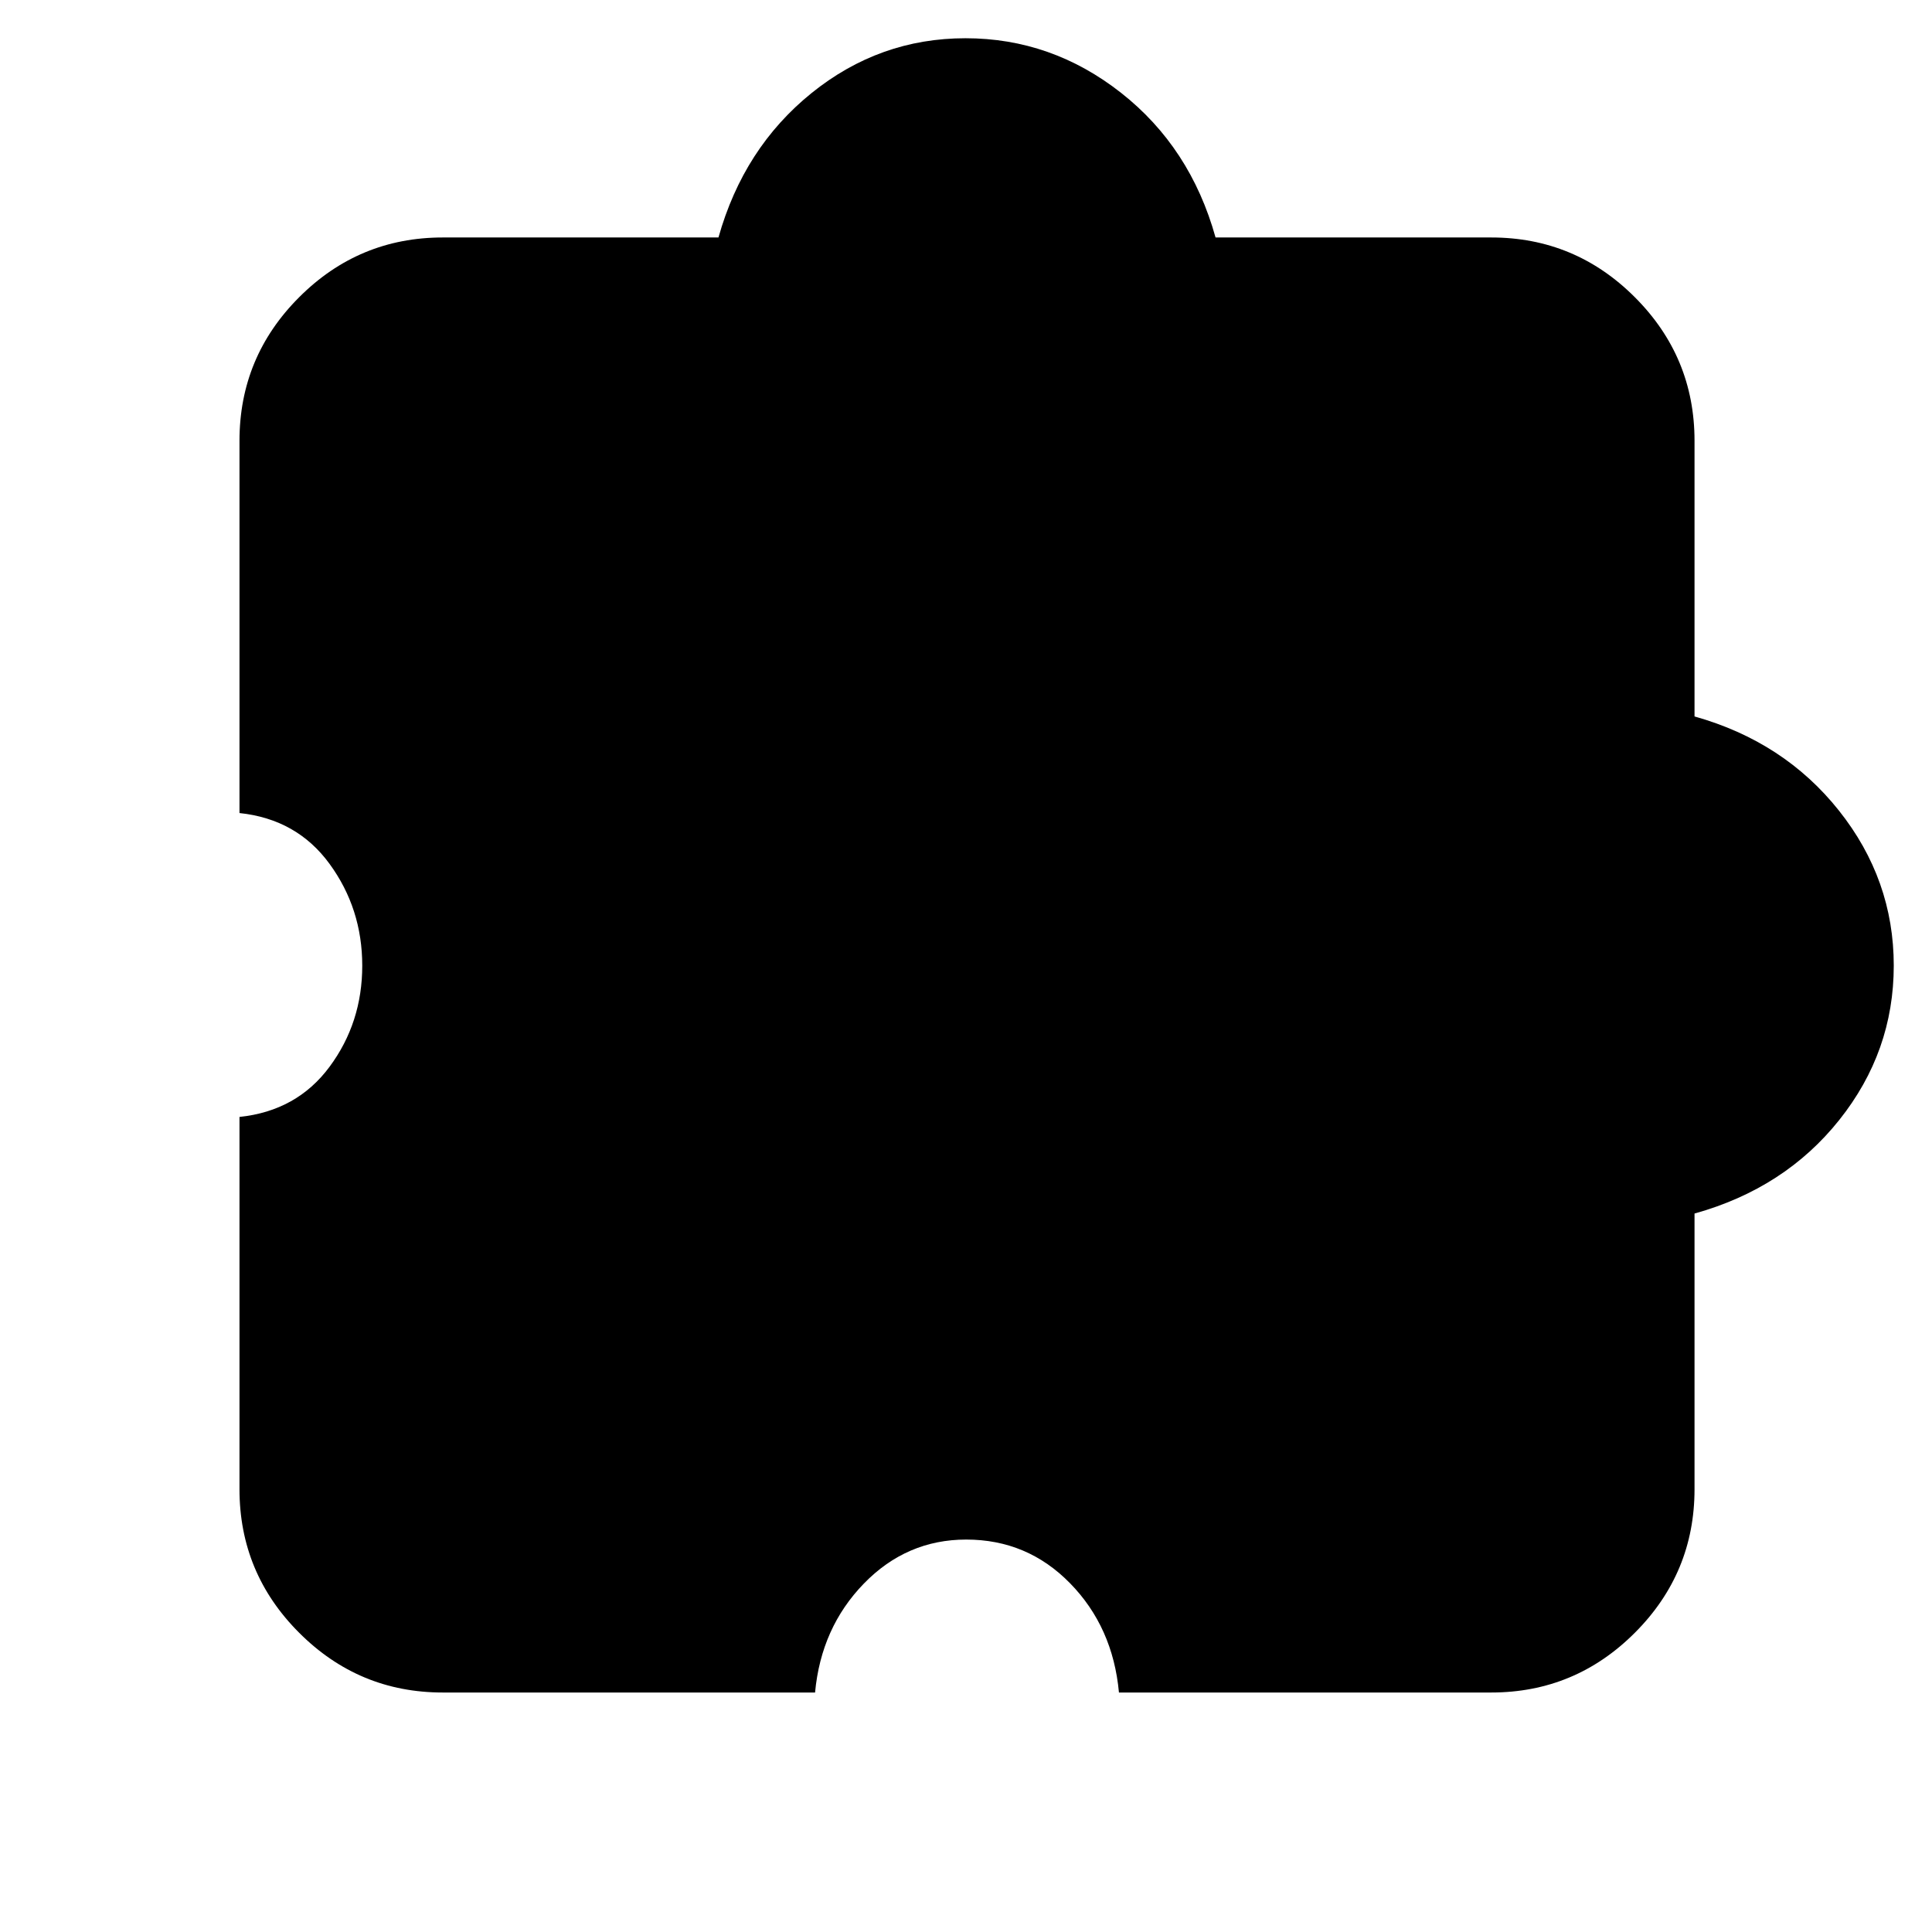 <svg xmlns="http://www.w3.org/2000/svg" height="20" viewBox="0 -960 960 960" width="20"><path d="M405-119H220q-41.66 0-71.33-29.67T119-220v-185q28.5-3 44.75-24.92T180-480.17q0-28.33-16.25-50.58T119-556v-185q0-41.66 29.67-71.33T220-842h137q12.5-44.5 46.25-71.75Q437.01-941 479.75-941q42.75 0 77.25 27.09T604-842h137q41.66 0 71.33 29.67T842-741v137q44.5 12.5 71.75 46.77Q941-522.95 941-480.2q0 42.74-27.09 76.72T842-357v137q0 41.66-29.67 71.33T741-119H556q-3-32.5-24.26-54.25Q510.49-195 480.12-195q-29.62 0-50.87 21.87Q408-151.25 405-119Z"/></svg>
